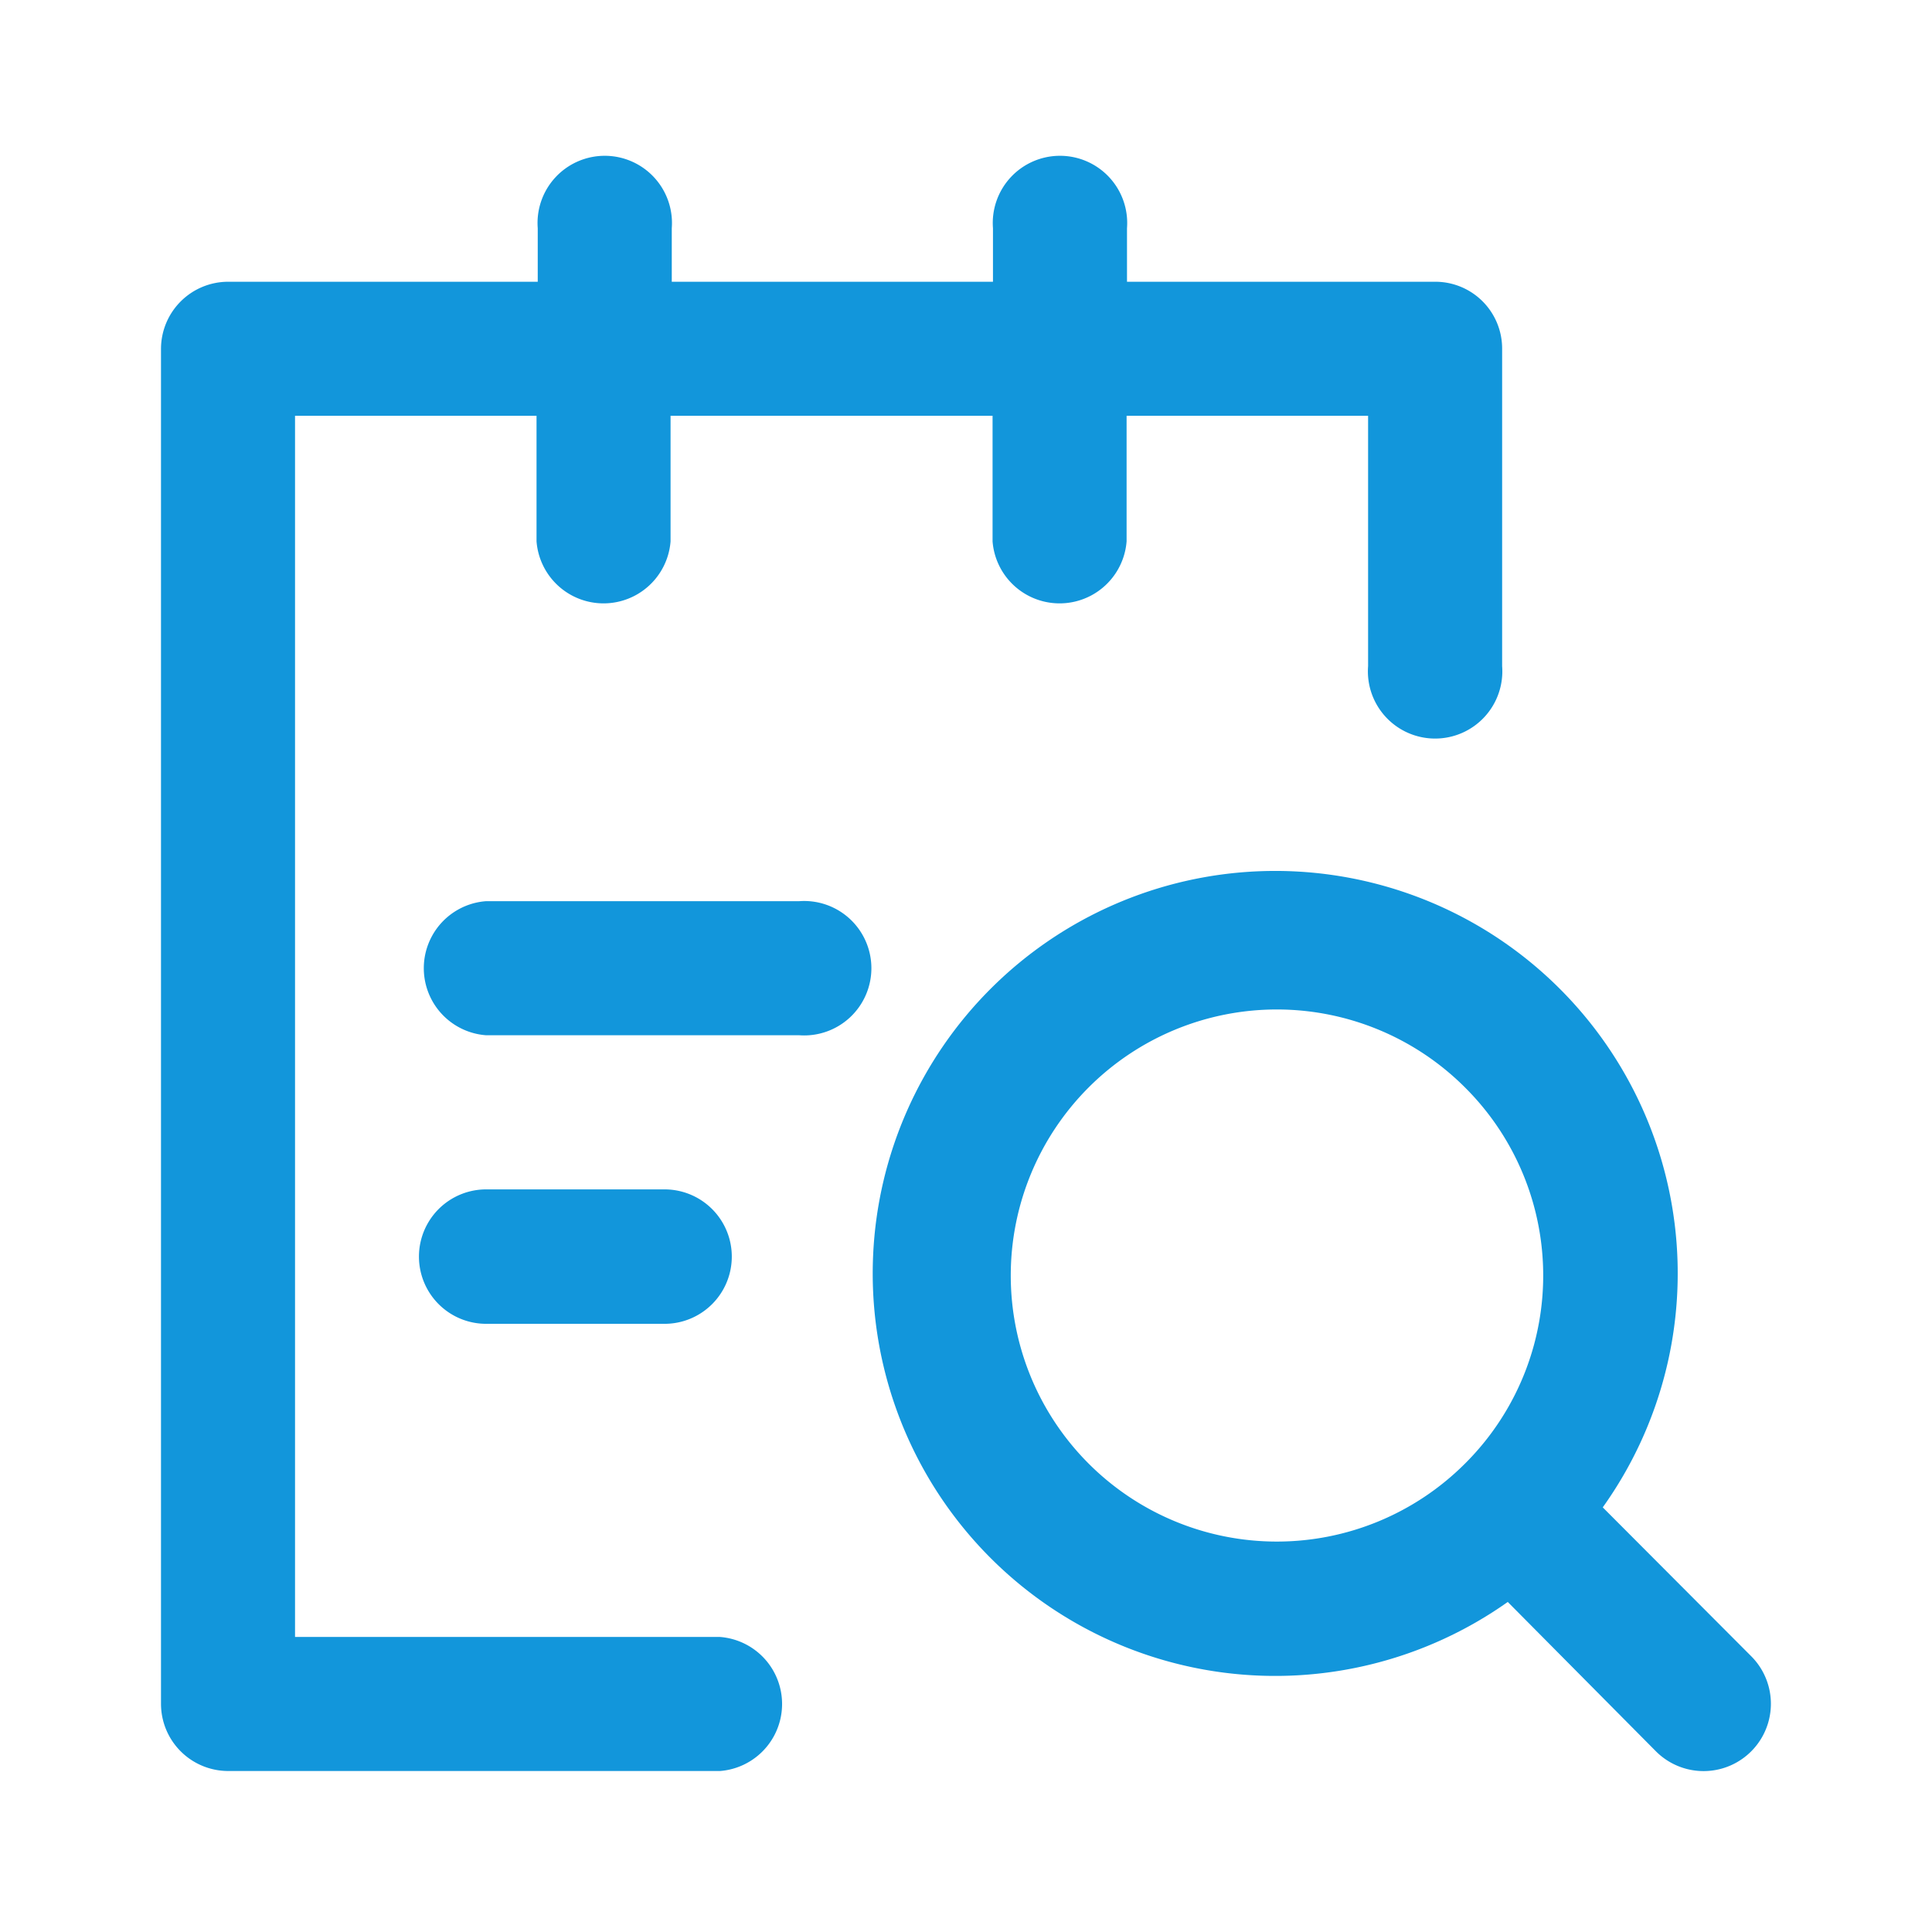 <?xml version="1.0" standalone="no"?><!DOCTYPE svg PUBLIC "-//W3C//DTD SVG 1.1//EN" "http://www.w3.org/Graphics/SVG/1.1/DTD/svg11.dtd"><svg t="1658891480004" class="icon" viewBox="0 0 1024 1024" version="1.1" xmlns="http://www.w3.org/2000/svg" p-id="1755" xmlns:xlink="http://www.w3.org/1999/xlink" width="32" height="32"><defs><style type="text/css"></style></defs><path d="M352.427 701.653a35.627 35.627 0 0 0 0-71.253h-94.934a35.627 35.627 0 0 0 0 71.253z m71.04-224H257.493a35.627 35.627 0 0 0 0 71.04h165.974a35.627 35.627 0 1 0 0-71.04z" p-id="1756" fill="#1296db"></path><path d="M381.653 867.627h-225.28V220.373h128v66.56a35.627 35.627 0 0 0 71.04 0v-66.56H526.08v66.56a35.627 35.627 0 0 0 71.04 0v-66.56h128v132.694a35.627 35.627 0 1 0 71.04 0V184.96a35.413 35.413 0 0 0-35.2-35.627H597.333V120.96a35.627 35.627 0 1 0-71.04 0v28.373h-170.24V120.96a35.627 35.627 0 1 0-71.04 0v28.373H120.96a35.627 35.627 0 0 0-35.627 35.627v718.08a35.627 35.627 0 0 0 35.627 35.627h260.693a35.627 35.627 0 0 0 0-71.04z" p-id="1757" fill="#1296db"></path><path d="M928.213 877.867l-78.72-78.934a213.333 213.333 0 1 0-50.346 50.134l78.506 79.146a35.627 35.627 0 1 0 50.56-50.346zM776.32 775.893a141.013 141.013 0 1 1 0-199.68 140.587 140.587 0 0 1-0.213 199.894z" p-id="1758" fill="#1296db"></path></svg>